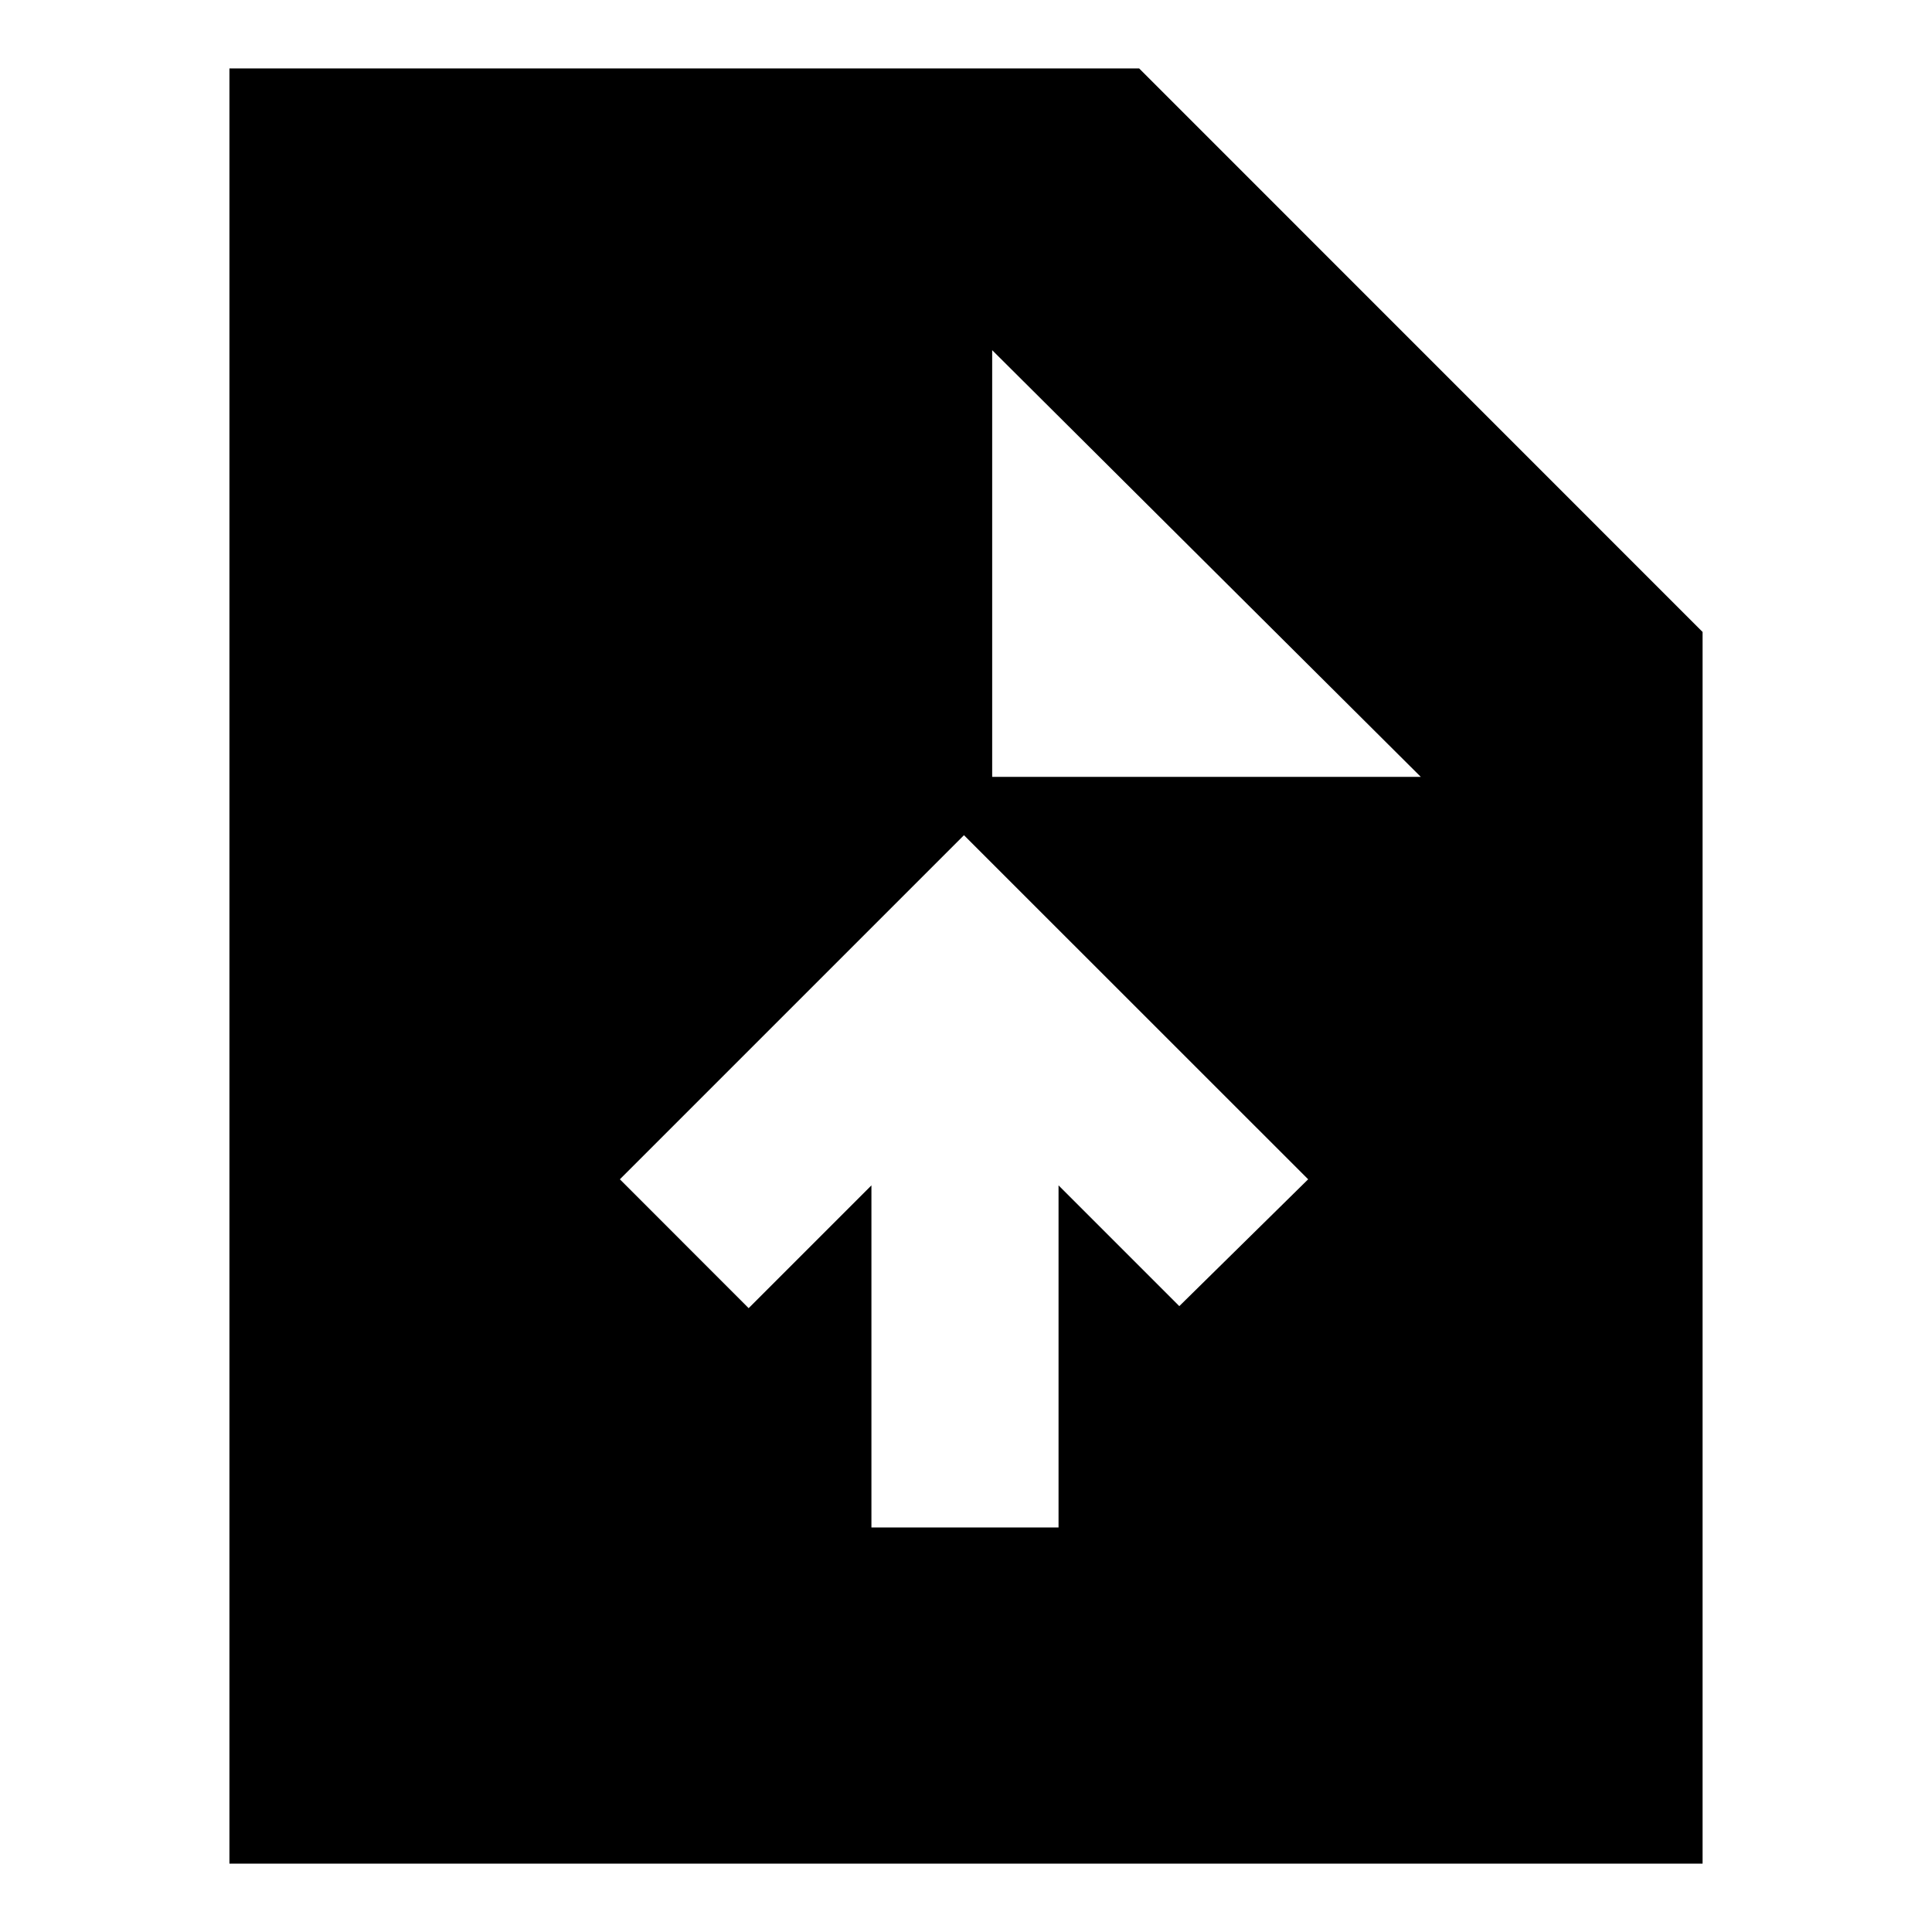 <svg xmlns="http://www.w3.org/2000/svg" height="20" width="20"><path d="M9.021 15.812H10.958V12.271L12.208 13.521L13.542 12.208L9.979 8.646L6.417 12.208L7.75 13.542L9.021 12.271ZM2.375 19.292V0.708H11.792L17.625 6.542V19.292ZM10.271 8.042H14.708L10.271 3.625Z"/></svg>